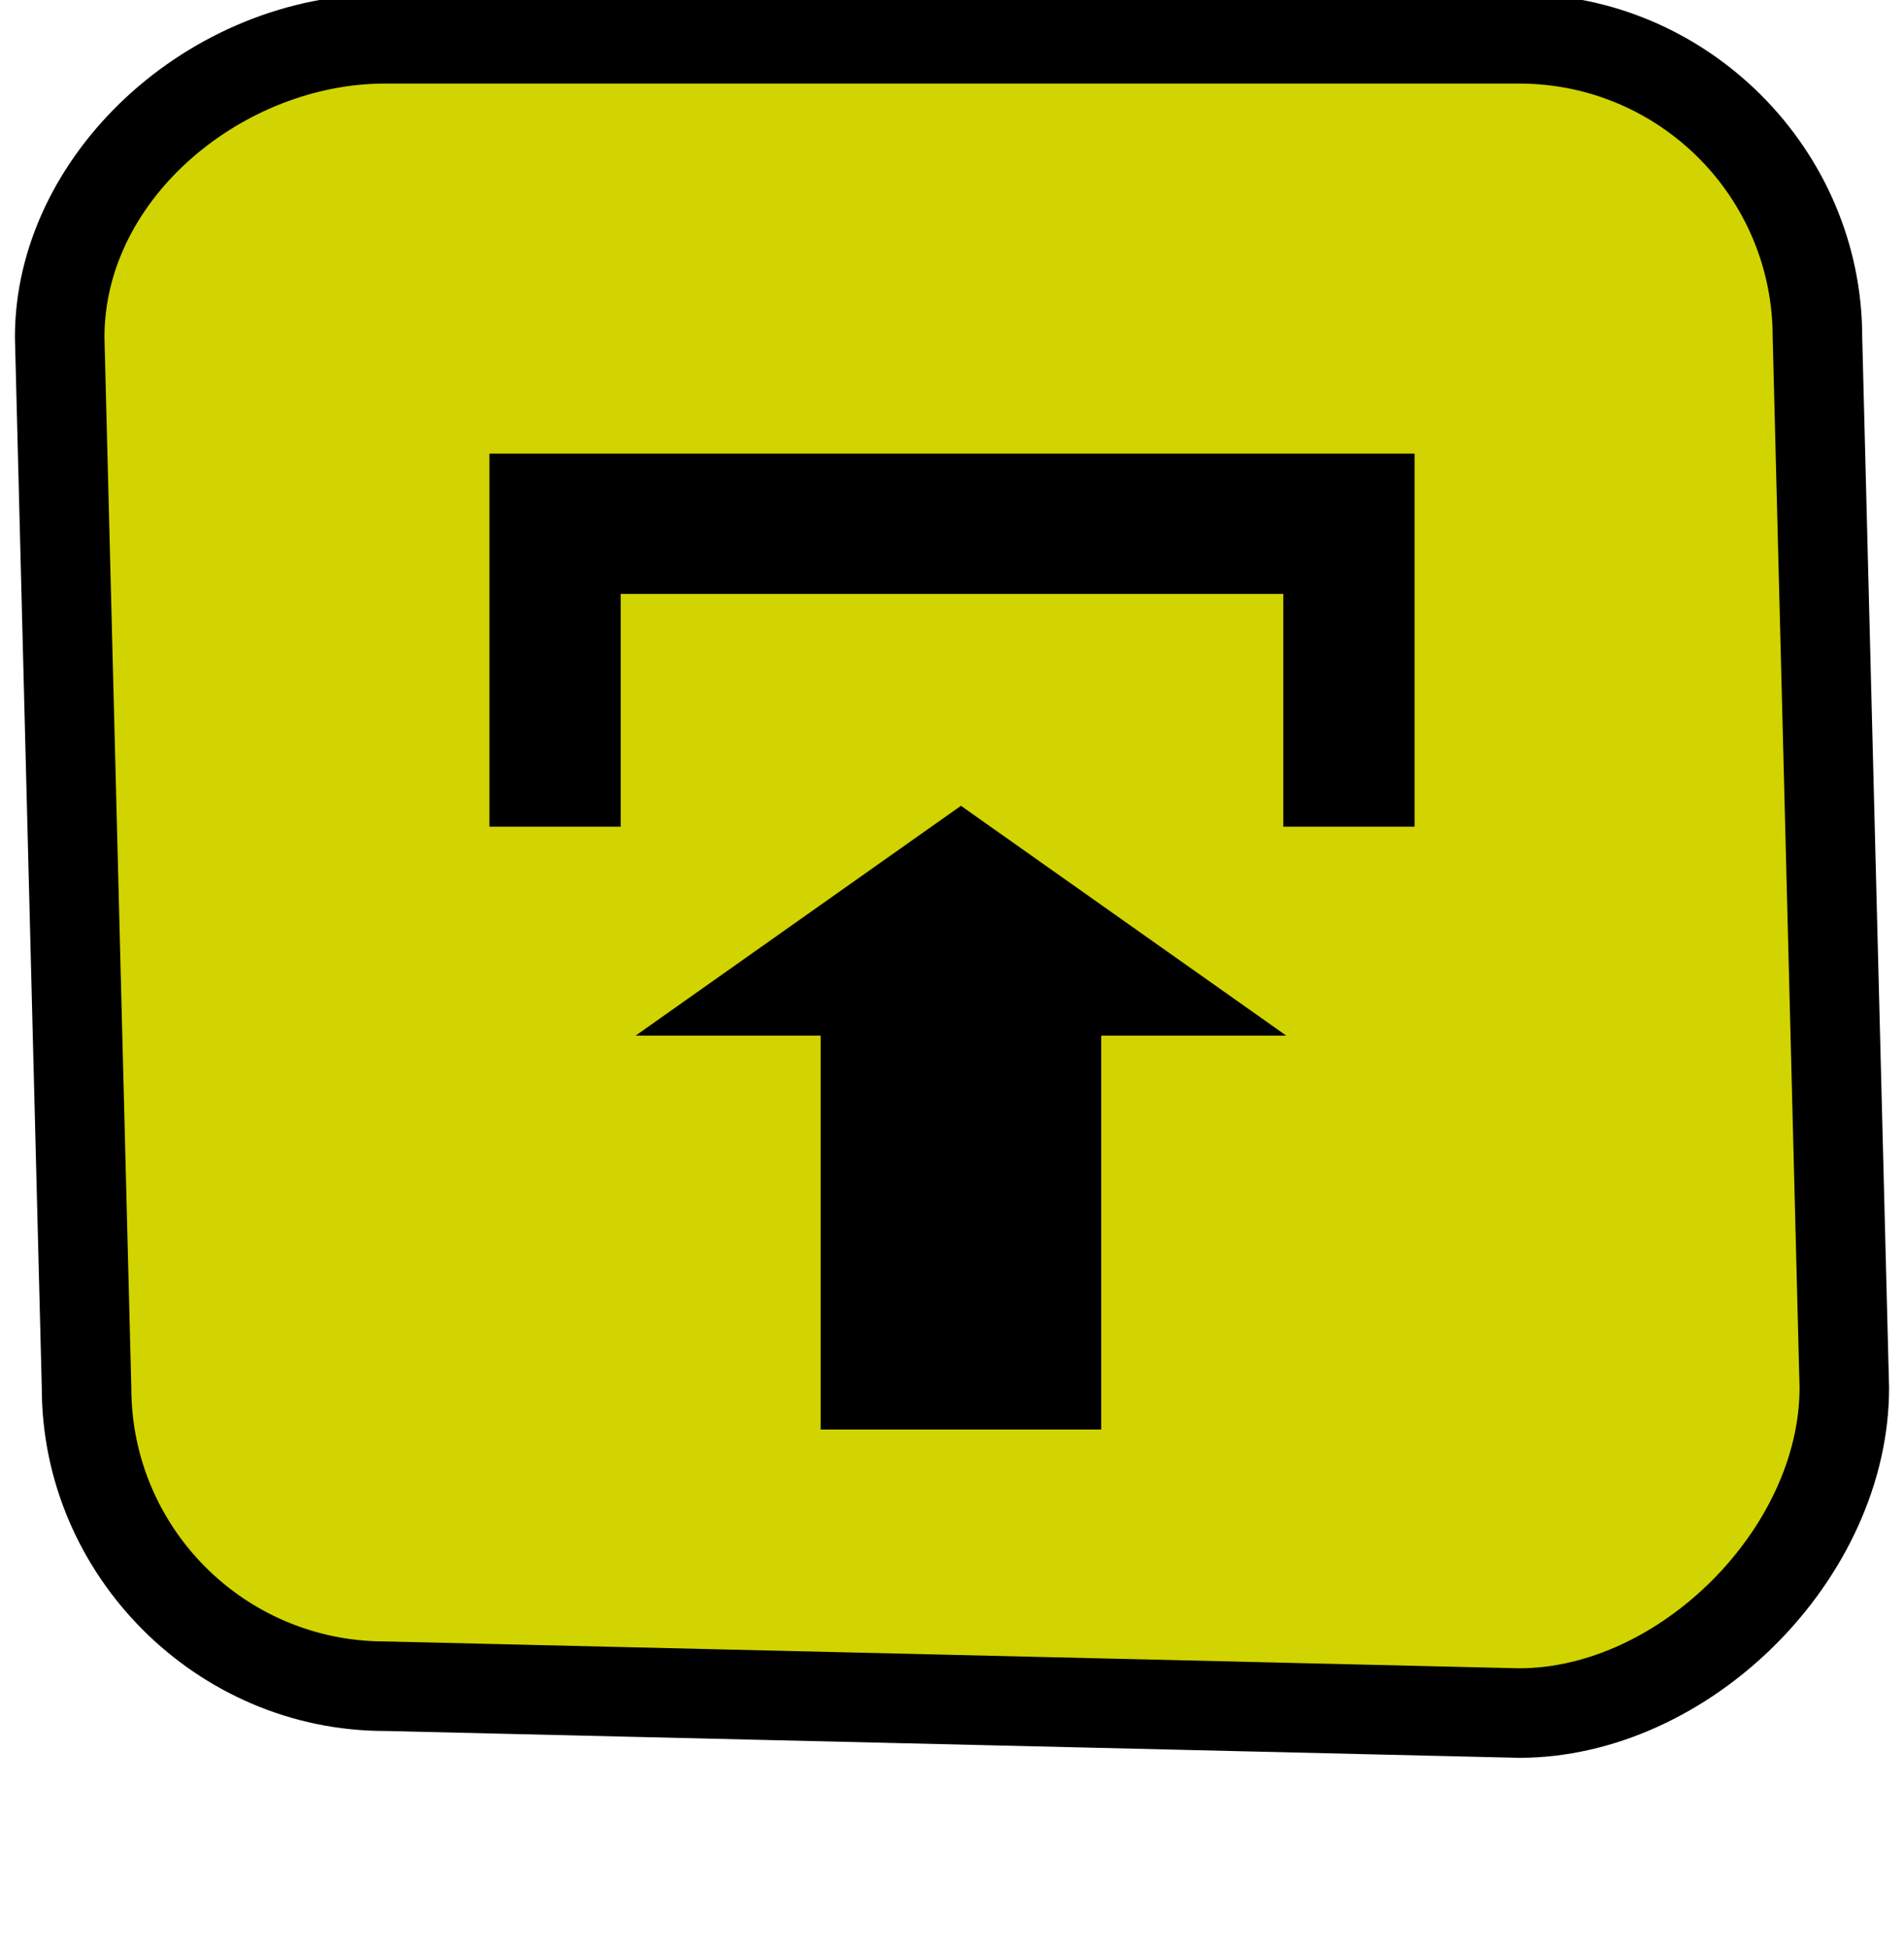 <?xml version="1.0" encoding="utf-8"?>
<!-- Generator: Adobe Illustrator 22.0.0, SVG Export Plug-In . SVG Version: 6.00 Build 0)  -->
<svg version="1.1" id="Layer_1" xmlns="http://www.w3.org/2000/svg" xmlns:xlink="http://www.w3.org/1999/xlink" x="0px" y="0px"
	 viewBox="0 0 63.8 65.3" style="enable-background:new 0 0 63.8 65.3;" xml:space="preserve">
<style type="text/css">
	.st0{fill:#D1D400;}
</style>
<path class="st0" d="M12.8,56.6c-5.5,0-10-4.5-10-10L2,11.4C2,6,7.1,1.3,12.9,1.3h38c5.5,0,10,4.5,10,10l0.9,35.2
	c0,5.5-5.4,10.9-10.9,10.9L12.8,56.6z"/>
<path d="M50.9,2.8c4.7,0,8.5,3.8,8.5,8.5l0.9,35.2c0,4.7-4.7,9.4-9.4,9.4l-38-0.9c-4.7,0-8.5-3.8-8.5-8.5L3.5,11.3
	c0-4.7,4.7-8.5,9.4-8.5L50.9,2.8 M50.9-0.2h-38C6.3-0.2,0.5,5.2,0.5,11.3v0l0,0l0.9,35.2c0,6.3,5.2,11.5,11.5,11.5l38,0.9l0,0h0
	c6.4,0,12.4-6,12.4-12.4v0l0,0l-0.9-35.2C62.4,5,57.2-0.2,50.9-0.2L50.9-0.2z"/>
<g>
	<g>
		<polygon points="43,15.2 20.8,15.2 16.4,15.2 16.4,19.9 16.4,27.7 20.8,27.7 20.8,19.9 43,19.9 43,27.7 47.4,27.7 47.4,19.9 
			47.4,15.2 		"/>
		<polygon points="32.2,27 21.3,34.7 27.5,34.7 27.5,47.9 36.9,47.9 36.9,34.7 43.1,34.7 		"/>
	</g>
</g>
</svg>
